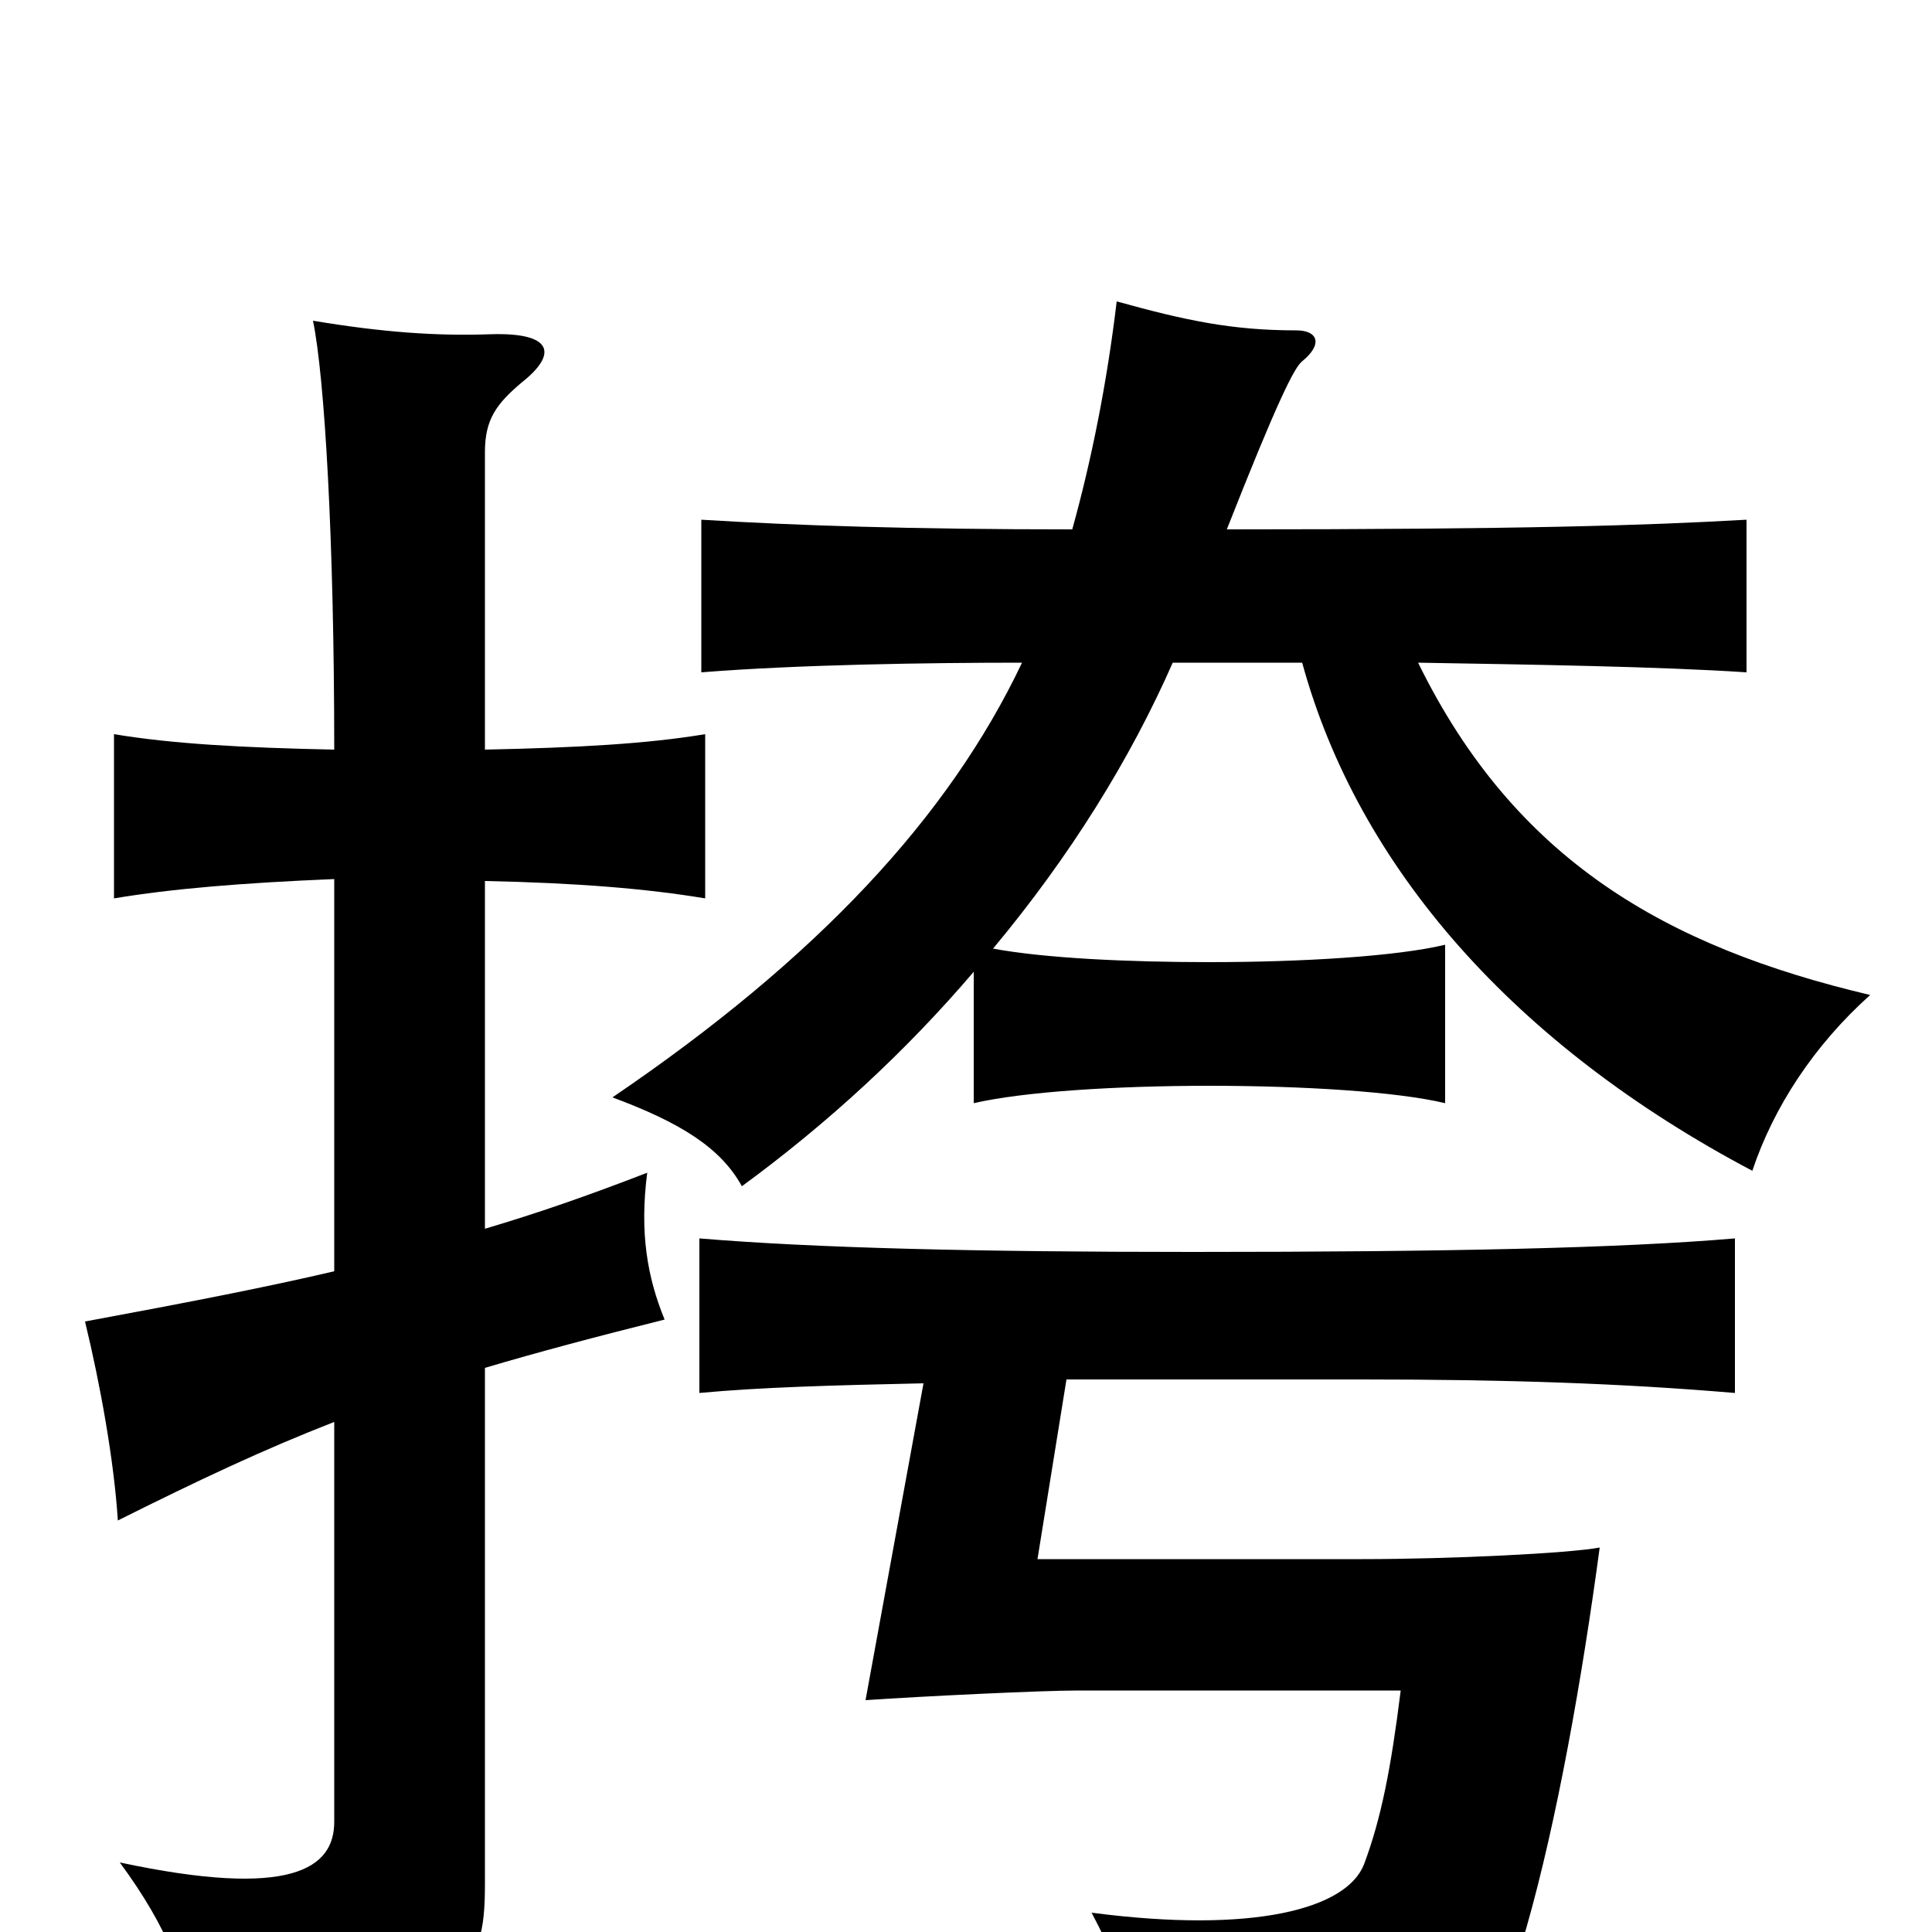 <svg xmlns="http://www.w3.org/2000/svg" viewBox="0 -1000 1000 1000">
	<path fill="#000000" d="M173 -342C139 -334 98 -326 44 -316C52 -283 59 -244 61 -213C103 -234 137 -250 173 -264V-57C173 -33 151 -17 62 -36C87 -2 97 24 103 61C242 38 251 23 251 -25V-292C278 -300 308 -308 344 -317C335 -339 331 -362 335 -393C304 -381 278 -372 251 -364V-544C299 -543 335 -540 365 -535V-620C335 -615 299 -613 251 -612V-766C251 -783 257 -791 270 -802C289 -817 286 -828 254 -827C226 -826 198 -828 162 -834C168 -805 173 -721 173 -612C125 -613 89 -615 59 -620V-535C89 -540 125 -543 173 -545ZM552 -286H705C780 -286 839 -284 898 -279V-359C839 -354 751 -352 617 -352C506 -352 422 -354 362 -359V-279C394 -282 432 -283 478 -284L448 -120C477 -122 539 -125 558 -125H725C720 -85 715 -59 706 -35C697 -12 649 1 565 -10C585 28 593 55 597 85C759 63 776 46 790 -2C806 -58 819 -132 828 -199C812 -196 751 -193 705 -193H537ZM674 -657C703 -551 784 -459 907 -394C918 -427 939 -459 968 -485C862 -510 784 -555 734 -657C793 -656 859 -655 904 -652V-731C851 -728 789 -726 635 -726C661 -792 670 -810 674 -813C685 -822 682 -829 671 -829C638 -829 614 -834 578 -844C573 -802 565 -762 555 -726C471 -726 412 -728 363 -731V-652C413 -656 480 -657 529 -657C491 -577 423 -504 317 -432C352 -419 373 -406 384 -386C429 -419 469 -456 504 -497V-429C530 -435 578 -438 626 -438C674 -438 723 -435 748 -429V-511C723 -505 674 -502 626 -502C584 -502 541 -504 514 -509C554 -557 585 -607 607 -657Z"/>
</svg>